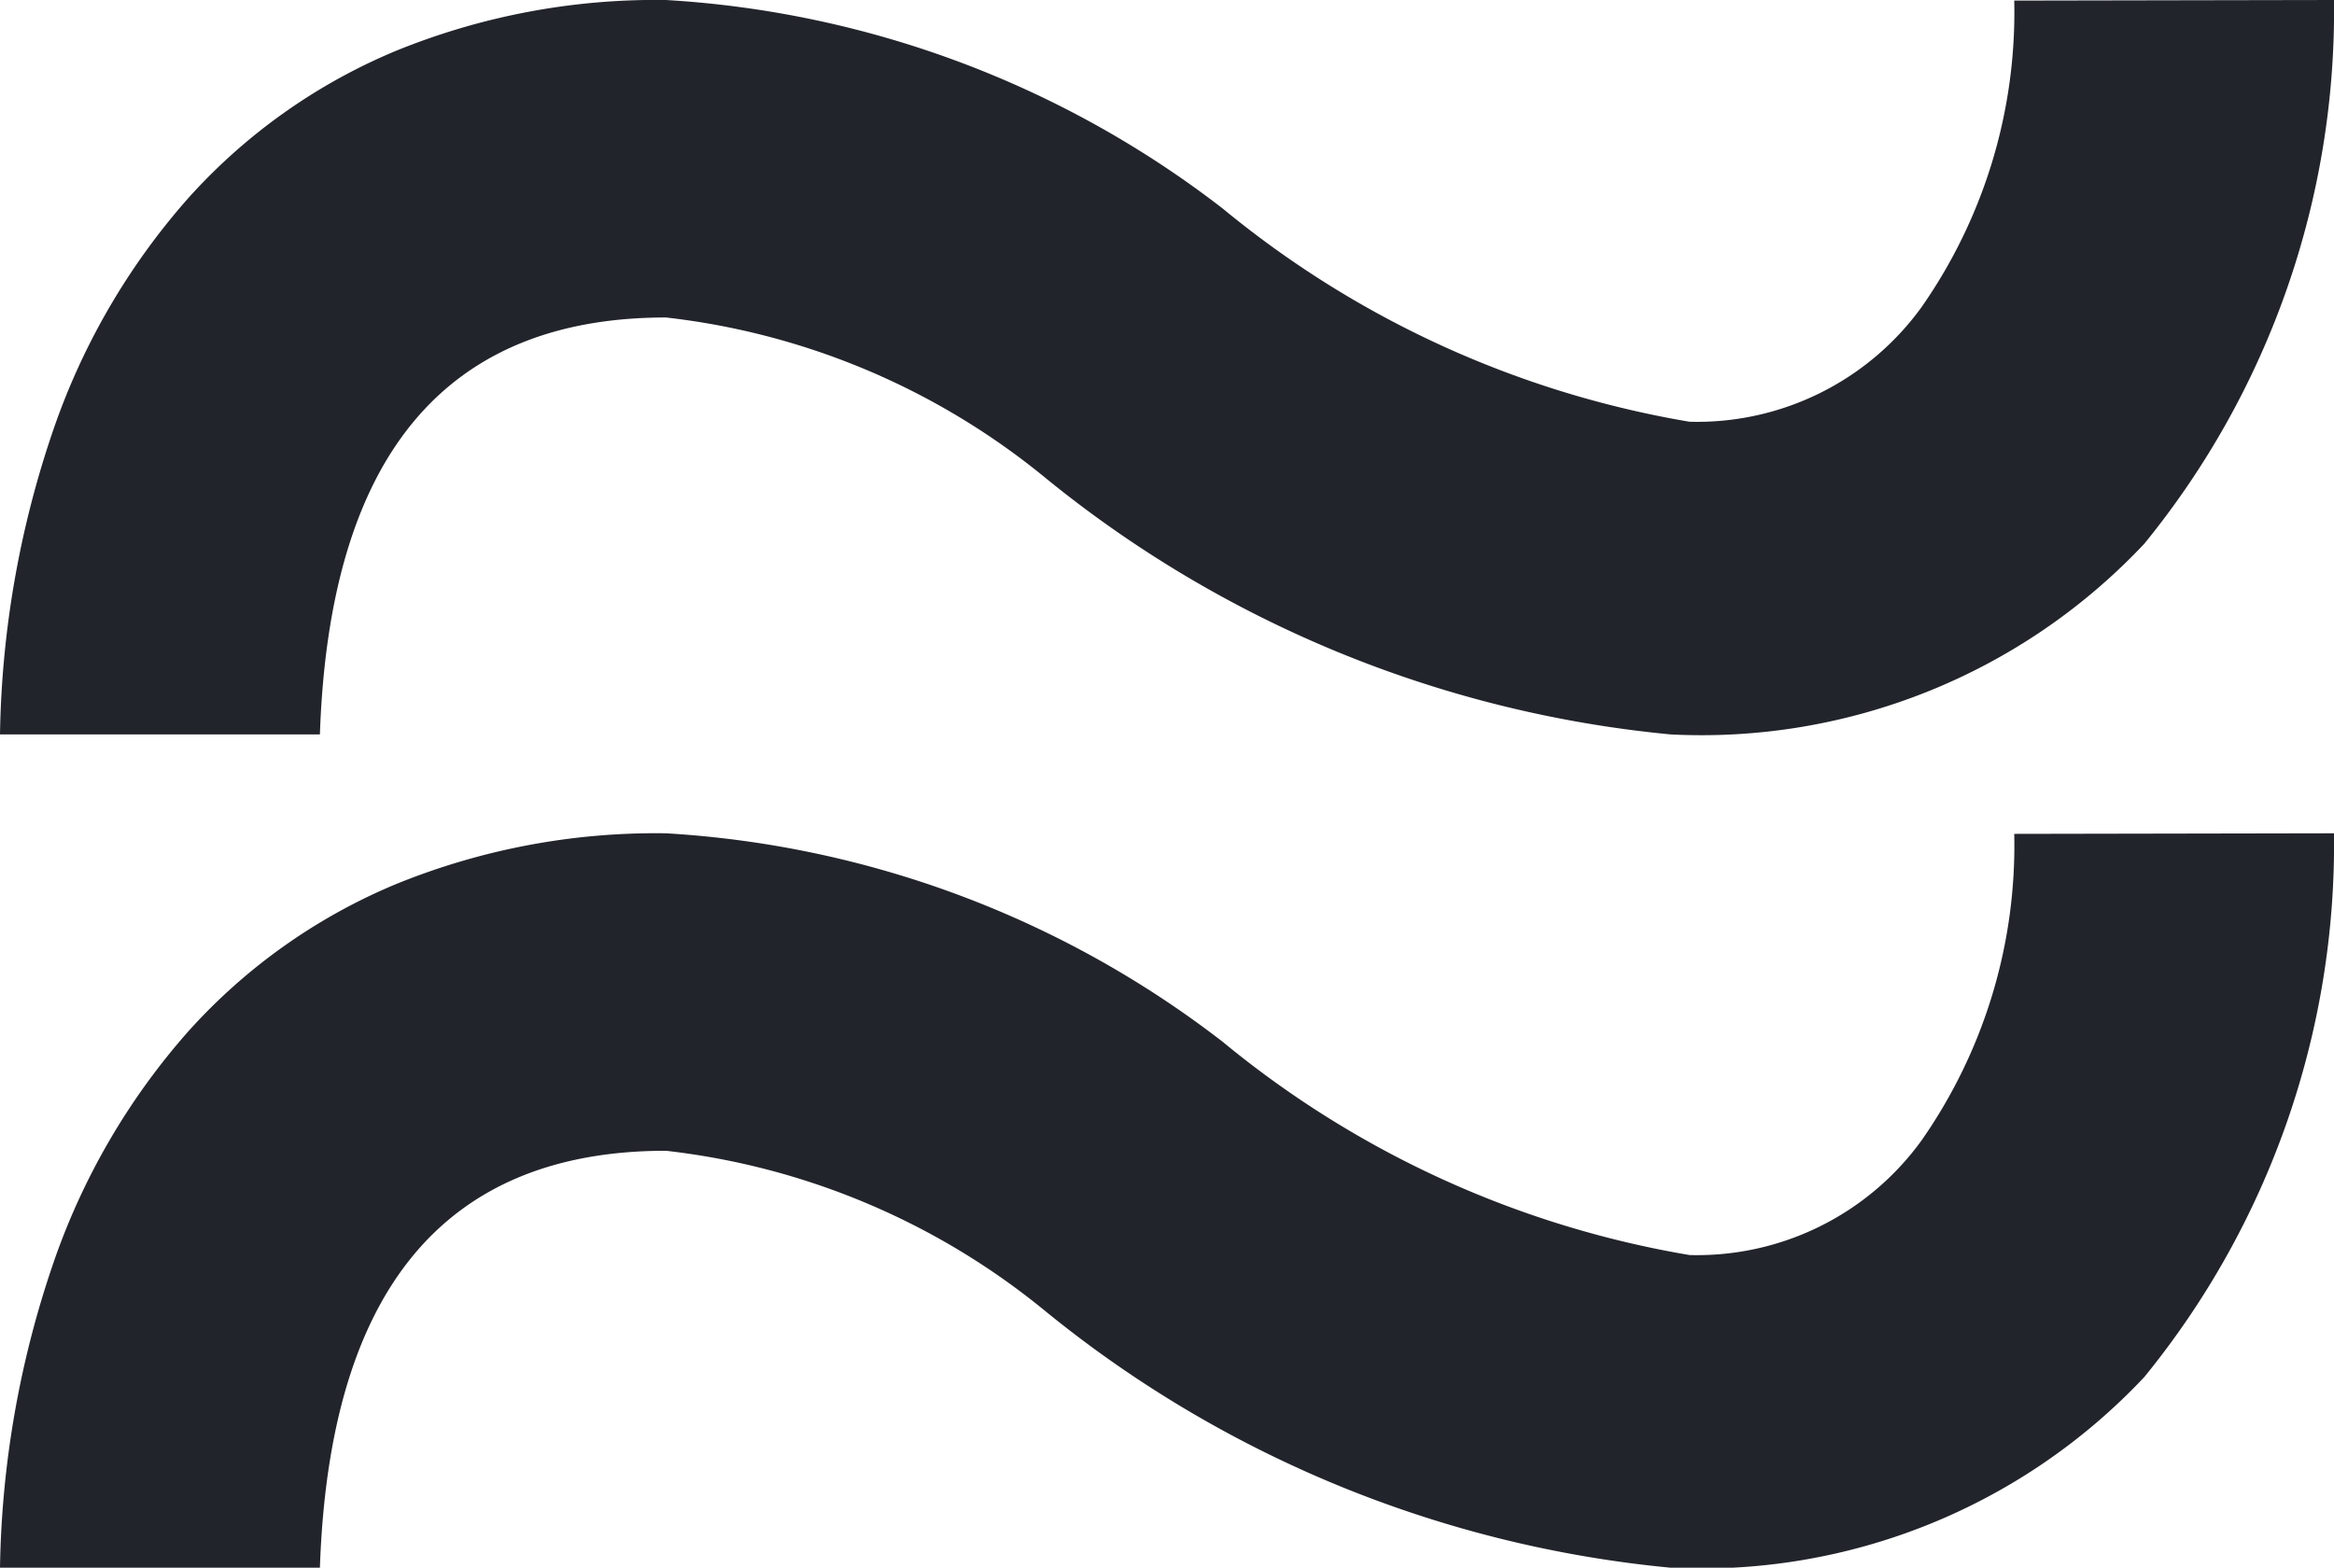 <svg xmlns="http://www.w3.org/2000/svg" width="16" height="10.75" viewBox="0 0 16 10.75"><g transform="translate(-251 -492)"><path d="M10.489-8.057a5.784,5.784,0,0,1-1.3,3.728A4.165,4.165,0,0,1,5.941-3.021a7.978,7.978,0,0,1-4.3-1.771A4.982,4.982,0,0,0-.946-5.88q-2.274,0-2.372,2.859H-5.511a6.757,6.757,0,0,1,.365-2.087A4.706,4.706,0,0,1-4.219-6.7,3.959,3.959,0,0,1-2.8-7.707,4.723,4.723,0,0,1-.946-8.057,6.9,6.9,0,0,1,2.871-6.627a6.811,6.811,0,0,0,3.2,1.462,1.9,1.9,0,0,0,1.592-.788,3.531,3.531,0,0,0,.634-2.1Z" transform="translate(256.511 500.057)" fill="#22242b"/><path d="M10.489-8.057a5.784,5.784,0,0,1-1.3,3.728A4.165,4.165,0,0,1,5.941-3.021a7.978,7.978,0,0,1-4.3-1.771A4.982,4.982,0,0,0-.946-5.88q-2.274,0-2.372,2.859H-5.511a6.757,6.757,0,0,1,.365-2.087A4.706,4.706,0,0,1-4.219-6.7,3.959,3.959,0,0,1-2.8-7.707,4.723,4.723,0,0,1-.946-8.057,6.9,6.9,0,0,1,2.871-6.627a6.811,6.811,0,0,0,3.2,1.462,1.9,1.9,0,0,0,1.592-.788,3.531,3.531,0,0,0,.634-2.1Z" transform="translate(256.511 505.771)" fill="#22242b"/></g></svg>